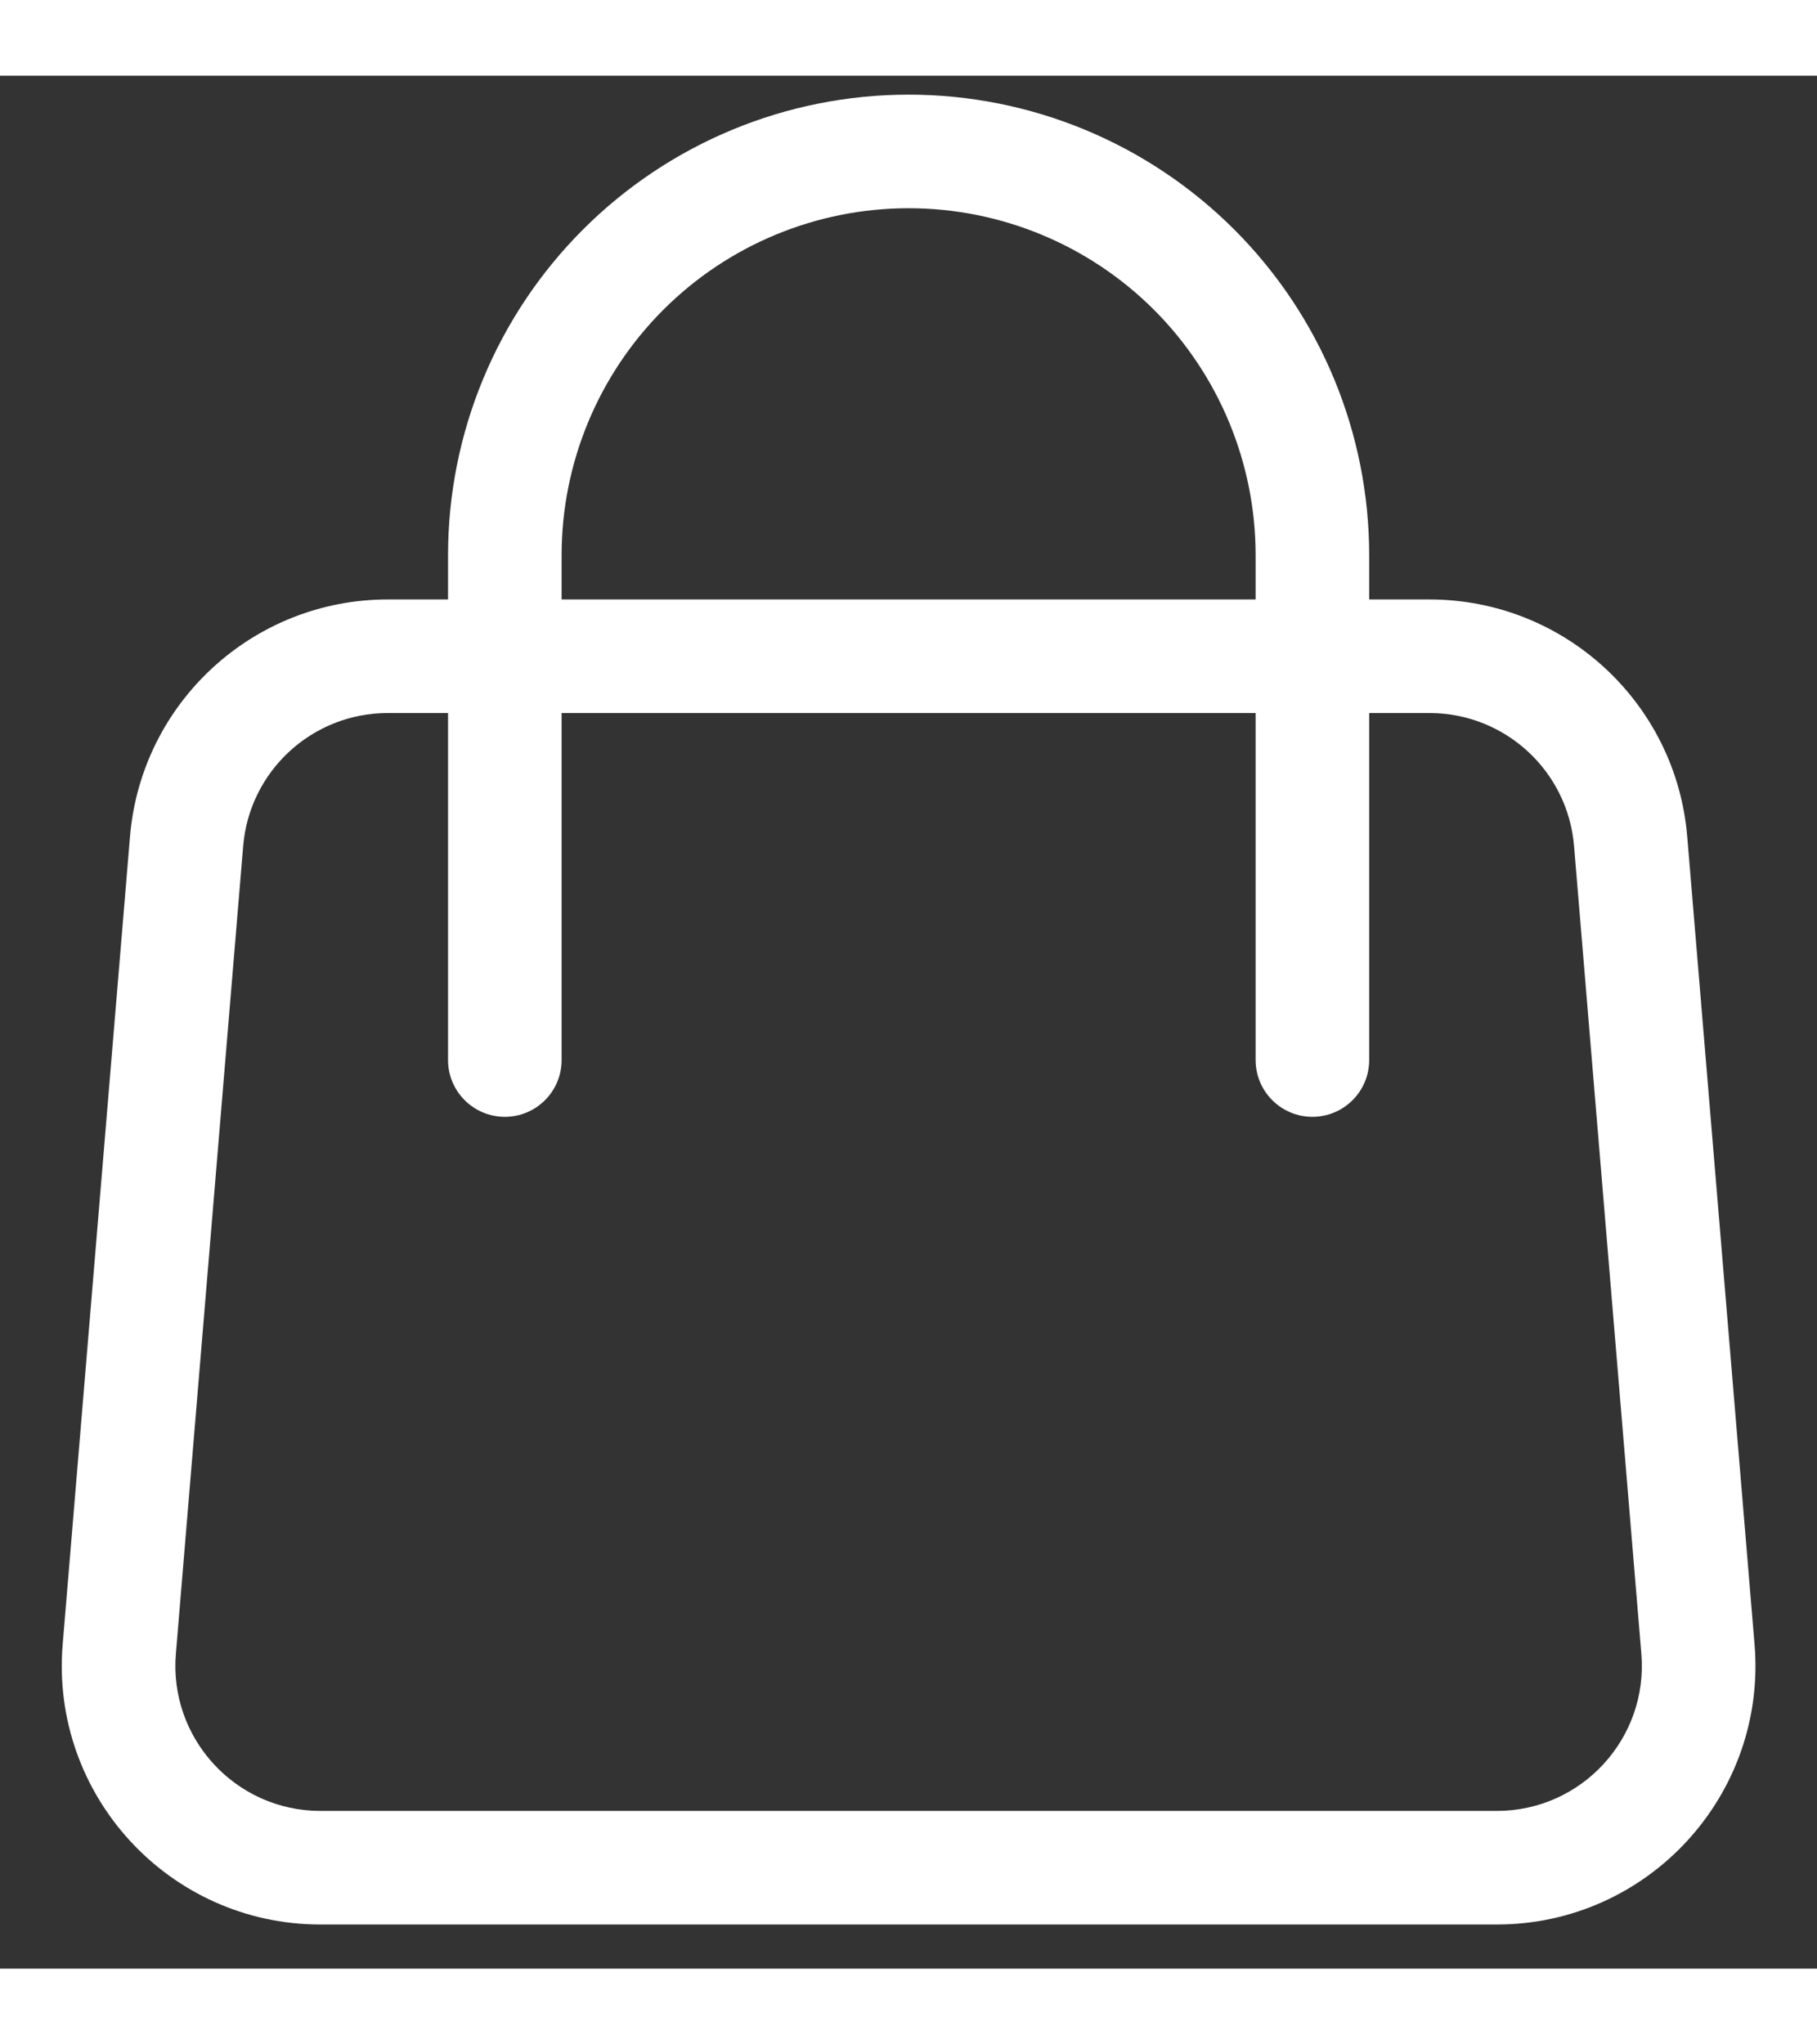 <svg class="icon icon-cart" xmlns="http://www.w3.org/2000/svg" width="16" height="18" viewBox="0 0 24 25" fill="none">
<rect x="0" y="0" width="24" height="25" fill="#333333" stroke="none"/>
<path d="M21.539 10.112L20.791 10.174L21.539 10.112ZM22.428 20.779L23.175 20.716L22.428 20.779ZM1.576 20.779L2.323 20.841L1.576 20.779ZM2.465 10.112L1.717 10.05L2.465 10.112ZM17.335 6.333H16.585V6.333L17.335 6.333ZM15.773 2.562L15.243 3.092L15.773 2.562ZM8.231 2.562L8.761 3.092L8.231 2.562ZM6.668 6.333H5.918V6.333L6.668 6.333ZM16.585 13C16.585 13.414 16.921 13.75 17.335 13.75C17.749 13.75 18.085 13.414 18.085 13L16.585 13ZM5.918 13C5.918 13.414 6.254 13.75 6.668 13.75C7.083 13.75 7.418 13.414 7.418 13H5.918ZM20.791 10.174L21.68 20.841L23.175 20.716L22.286 10.05L20.791 10.174ZM19.77 22.917H4.233V24.417H19.77V22.917ZM2.323 20.841L3.212 10.174L1.717 10.05L0.828 20.716L2.323 20.841ZM4.233 22.917C3.112 22.917 2.23 21.958 2.323 20.841L0.828 20.716C0.662 22.708 2.234 24.417 4.233 24.417V22.917ZM21.68 20.841C21.773 21.958 20.892 22.917 19.77 22.917V24.417C21.769 24.417 23.341 22.708 23.175 20.716L21.68 20.841ZM18.881 8.417C19.878 8.417 20.709 9.181 20.791 10.174L22.286 10.05C22.139 8.279 20.658 6.917 18.881 6.917V8.417ZM5.122 6.917C3.345 6.917 1.865 8.279 1.717 10.05L3.212 10.174C3.295 9.181 4.125 8.417 5.122 8.417V6.917ZM17.335 8.417H18.881V6.917H17.335V8.417ZM5.122 8.417H6.668V6.917H5.122V8.417ZM6.668 8.417H17.335V6.917H6.668V8.417ZM18.085 6.333C18.085 4.72 17.444 3.173 16.303 2.032L15.243 3.092C16.102 3.952 16.585 5.118 16.585 6.333H18.085ZM16.303 2.032C15.162 0.891 13.615 0.25 12.002 0.25V1.75C13.217 1.75 14.383 2.233 15.243 3.092L16.303 2.032ZM12.002 0.25C10.388 0.25 8.841 0.891 7.7 2.032L8.761 3.092C9.62 2.233 10.786 1.75 12.002 1.75V0.25ZM7.7 2.032C6.559 3.173 5.918 4.72 5.918 6.333H7.418C7.418 5.118 7.901 3.952 8.761 3.092L7.7 2.032ZM16.585 6.333L16.585 7.667L18.085 7.667L18.085 6.333L16.585 6.333ZM16.585 7.667L16.585 13L18.085 13L18.085 7.667L16.585 7.667ZM5.918 6.333L5.918 7.667L7.418 7.667L7.418 6.333L5.918 6.333ZM5.918 7.667L5.918 13H7.418L7.418 7.667L5.918 7.667Z" fill="white"></path>
</svg>